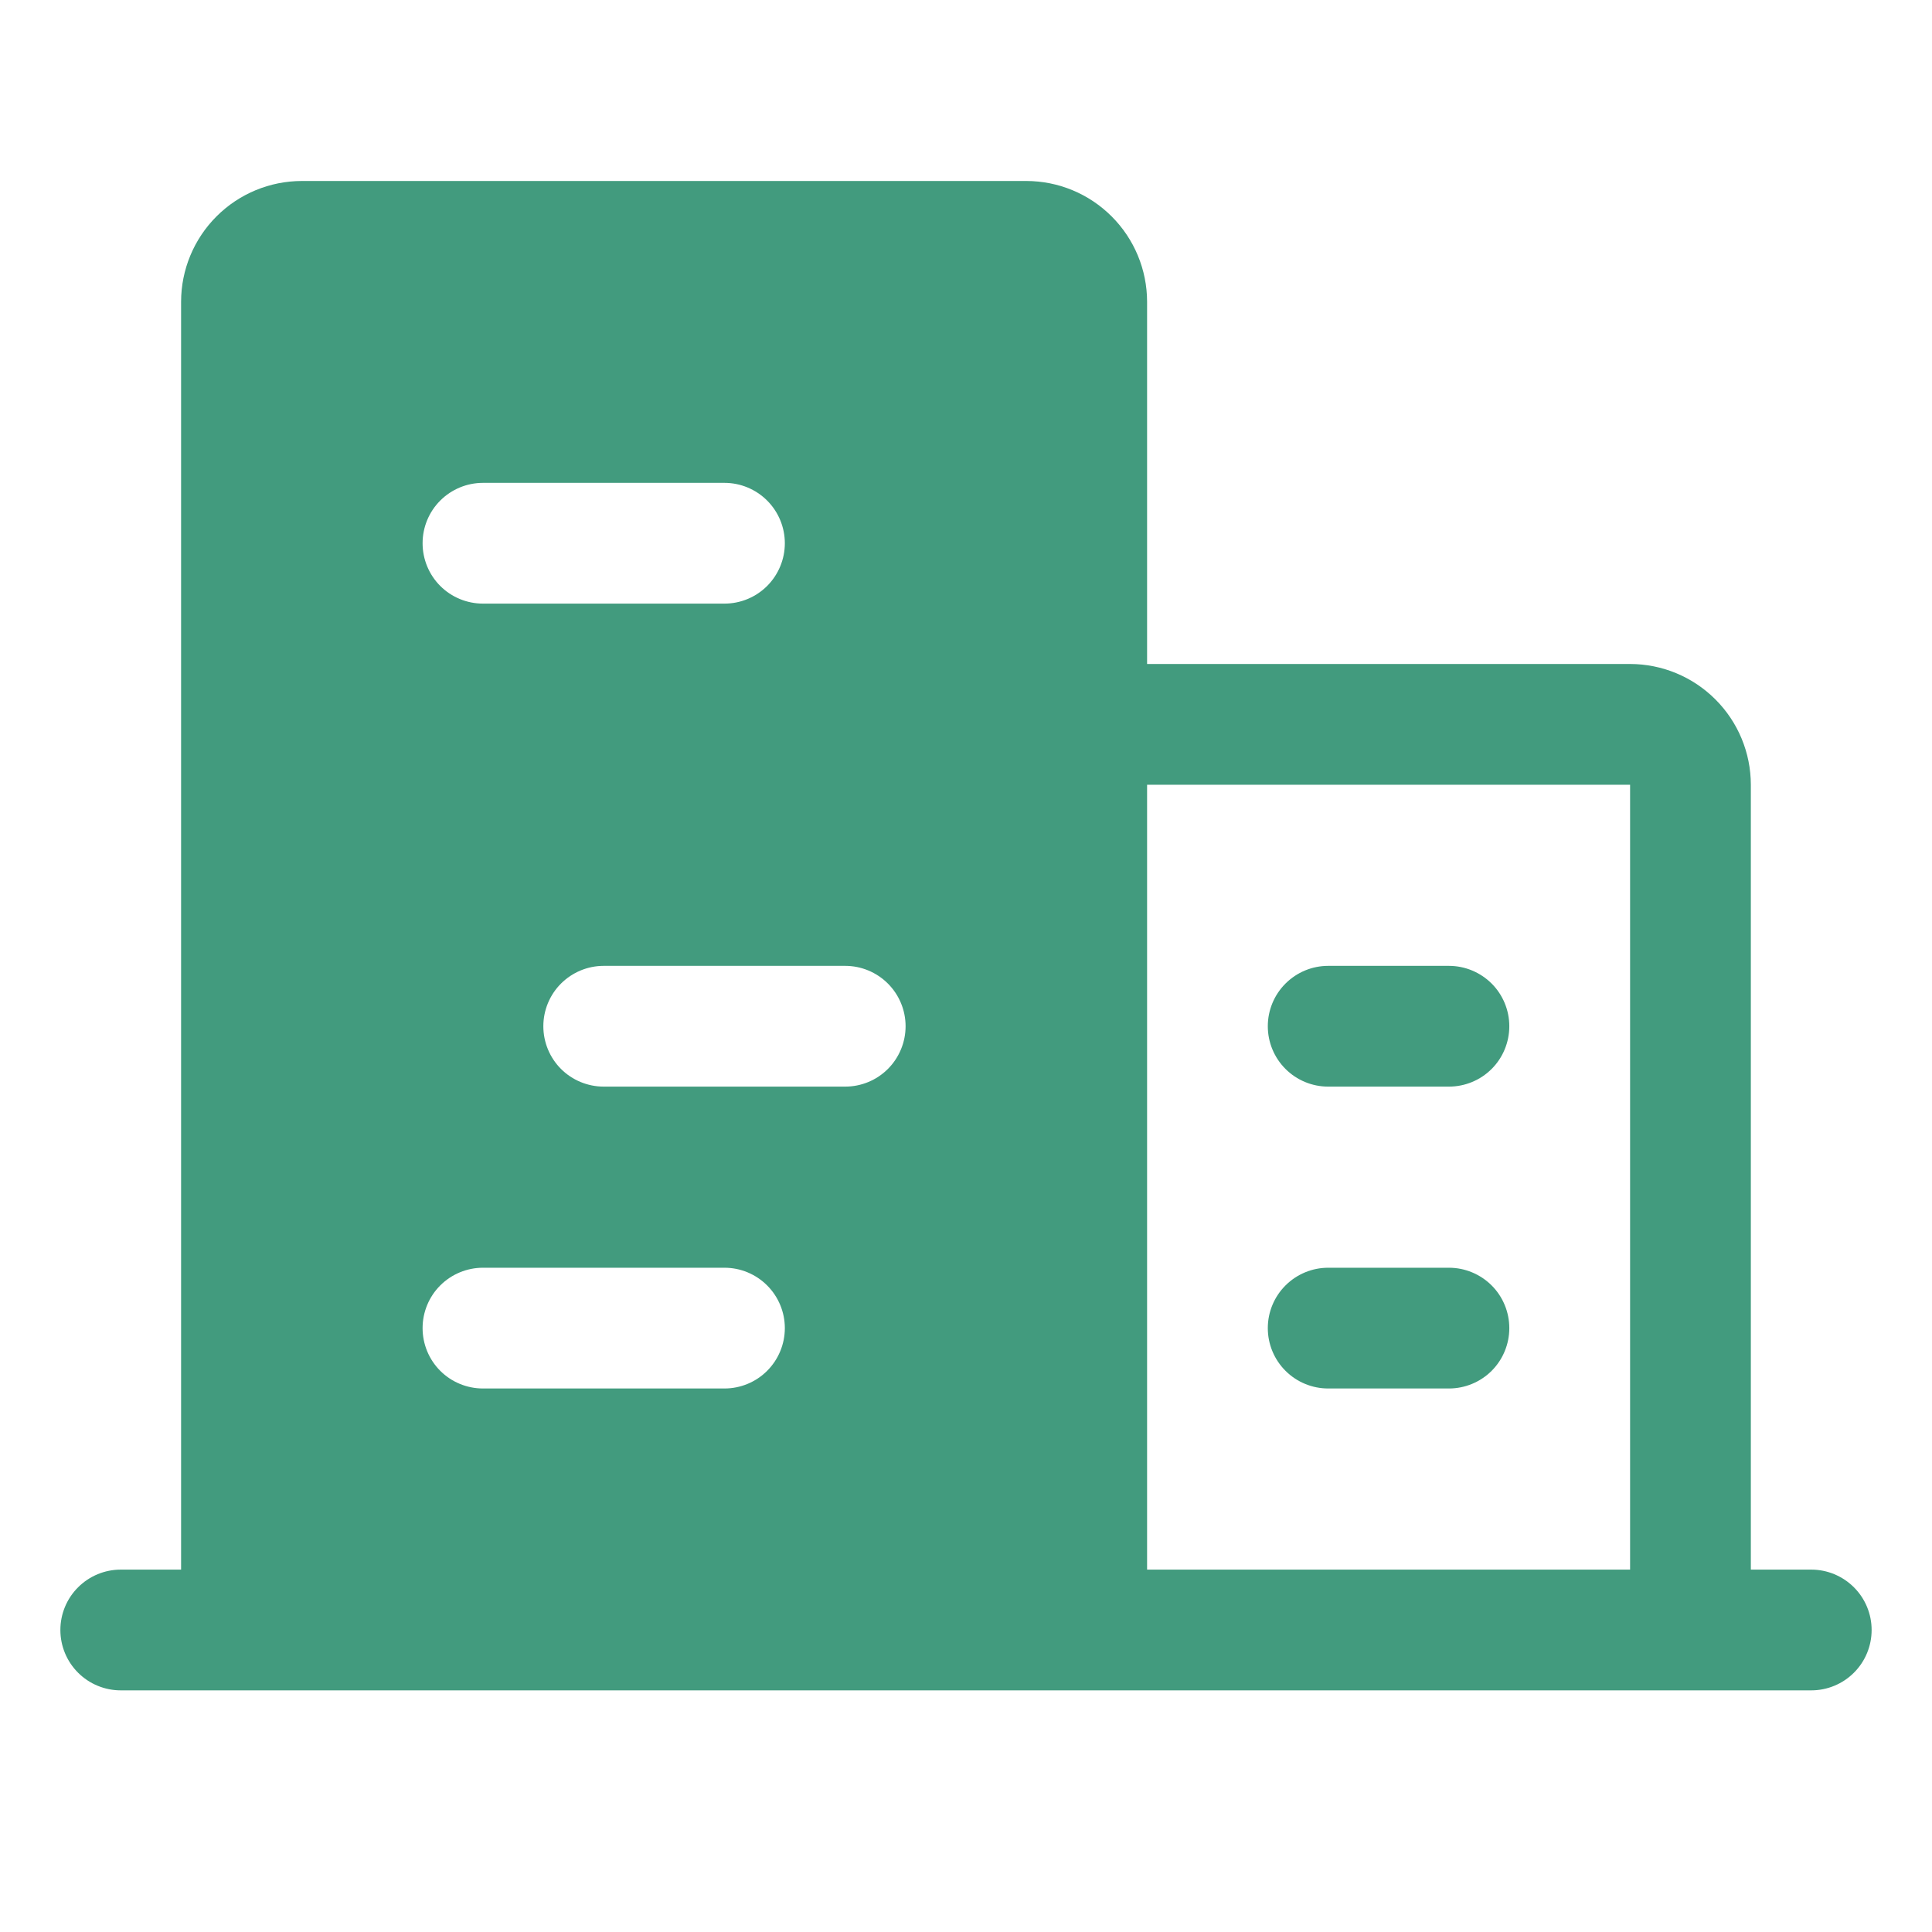 <svg width="56" height="56" viewBox="0 0 56 56" fill="none" xmlns="http://www.w3.org/2000/svg">
<path d="M52.5 45.496H50.749V22.746C50.748 21.818 50.379 20.929 49.722 20.273C49.066 19.616 48.177 19.247 47.249 19.246H33.249V8.746C33.248 7.818 32.879 6.929 32.222 6.273C31.566 5.616 30.677 5.247 29.749 5.246H8.749C7.821 5.247 6.931 5.616 6.275 6.273C5.619 6.929 5.25 7.818 5.249 8.746V45.496H3.5C3.036 45.496 2.591 45.681 2.263 46.009C1.934 46.337 1.75 46.782 1.75 47.246C1.75 47.711 1.934 48.156 2.263 48.484C2.591 48.812 3.036 48.996 3.5 48.996H52.5C52.964 48.996 53.409 48.812 53.737 48.484C54.066 48.156 54.25 47.711 54.25 47.246C54.25 46.782 54.066 46.337 53.737 46.009C53.409 45.681 52.964 45.496 52.5 45.496ZM26.249 29.746C26.249 30.21 26.064 30.656 25.736 30.984C25.408 31.312 24.963 31.496 24.499 31.496H17.499C17.035 31.496 16.59 31.312 16.261 30.984C15.933 30.656 15.749 30.21 15.749 29.746C15.749 29.282 15.933 28.837 16.261 28.509C16.59 28.181 17.035 27.996 17.499 27.996H24.499C24.963 27.996 25.408 28.181 25.736 28.509C26.064 28.837 26.249 29.282 26.249 29.746ZM13.999 13.996H20.999C21.463 13.996 21.908 14.181 22.236 14.509C22.564 14.837 22.749 15.282 22.749 15.746C22.749 16.21 22.564 16.656 22.236 16.984C21.908 17.312 21.463 17.496 20.999 17.496H13.999C13.535 17.496 13.089 17.312 12.761 16.984C12.433 16.656 12.249 16.21 12.249 15.746C12.249 15.282 12.433 14.837 12.761 14.509C13.089 14.181 13.535 13.996 13.999 13.996ZM13.999 36.746H20.999C21.463 36.746 21.908 36.931 22.236 37.259C22.564 37.587 22.749 38.032 22.749 38.496C22.749 38.961 22.564 39.406 22.236 39.734C21.908 40.062 21.463 40.246 20.999 40.246H13.999C13.535 40.246 13.089 40.062 12.761 39.734C12.433 39.406 12.249 38.961 12.249 38.496C12.249 38.032 12.433 37.587 12.761 37.259C13.089 36.931 13.535 36.746 13.999 36.746ZM33.249 22.746H47.249V45.496H33.249V22.746Z" fill="#429B7E"/>
<path d="M41.998 36.746H38.498C38.034 36.746 37.589 36.931 37.261 37.259C36.932 37.587 36.748 38.032 36.748 38.496C36.748 38.961 36.932 39.406 37.261 39.734C37.589 40.062 38.034 40.246 38.498 40.246H41.998C42.462 40.246 42.907 40.062 43.236 39.734C43.564 39.406 43.748 38.961 43.748 38.496C43.748 38.032 43.564 37.587 43.236 37.259C42.907 36.931 42.462 36.746 41.998 36.746Z" fill="#429B7E"/>
<path d="M38.498 31.496H41.998C42.462 31.496 42.907 31.312 43.236 30.984C43.564 30.656 43.748 30.21 43.748 29.746C43.748 29.282 43.564 28.837 43.236 28.509C42.907 28.181 42.462 27.996 41.998 27.996H38.498C38.034 27.996 37.589 28.181 37.261 28.509C36.932 28.837 36.748 29.282 36.748 29.746C36.748 30.21 36.932 30.656 37.261 30.984C37.589 31.312 38.034 31.496 38.498 31.496Z" fill="#429B7E"/>
</svg>
